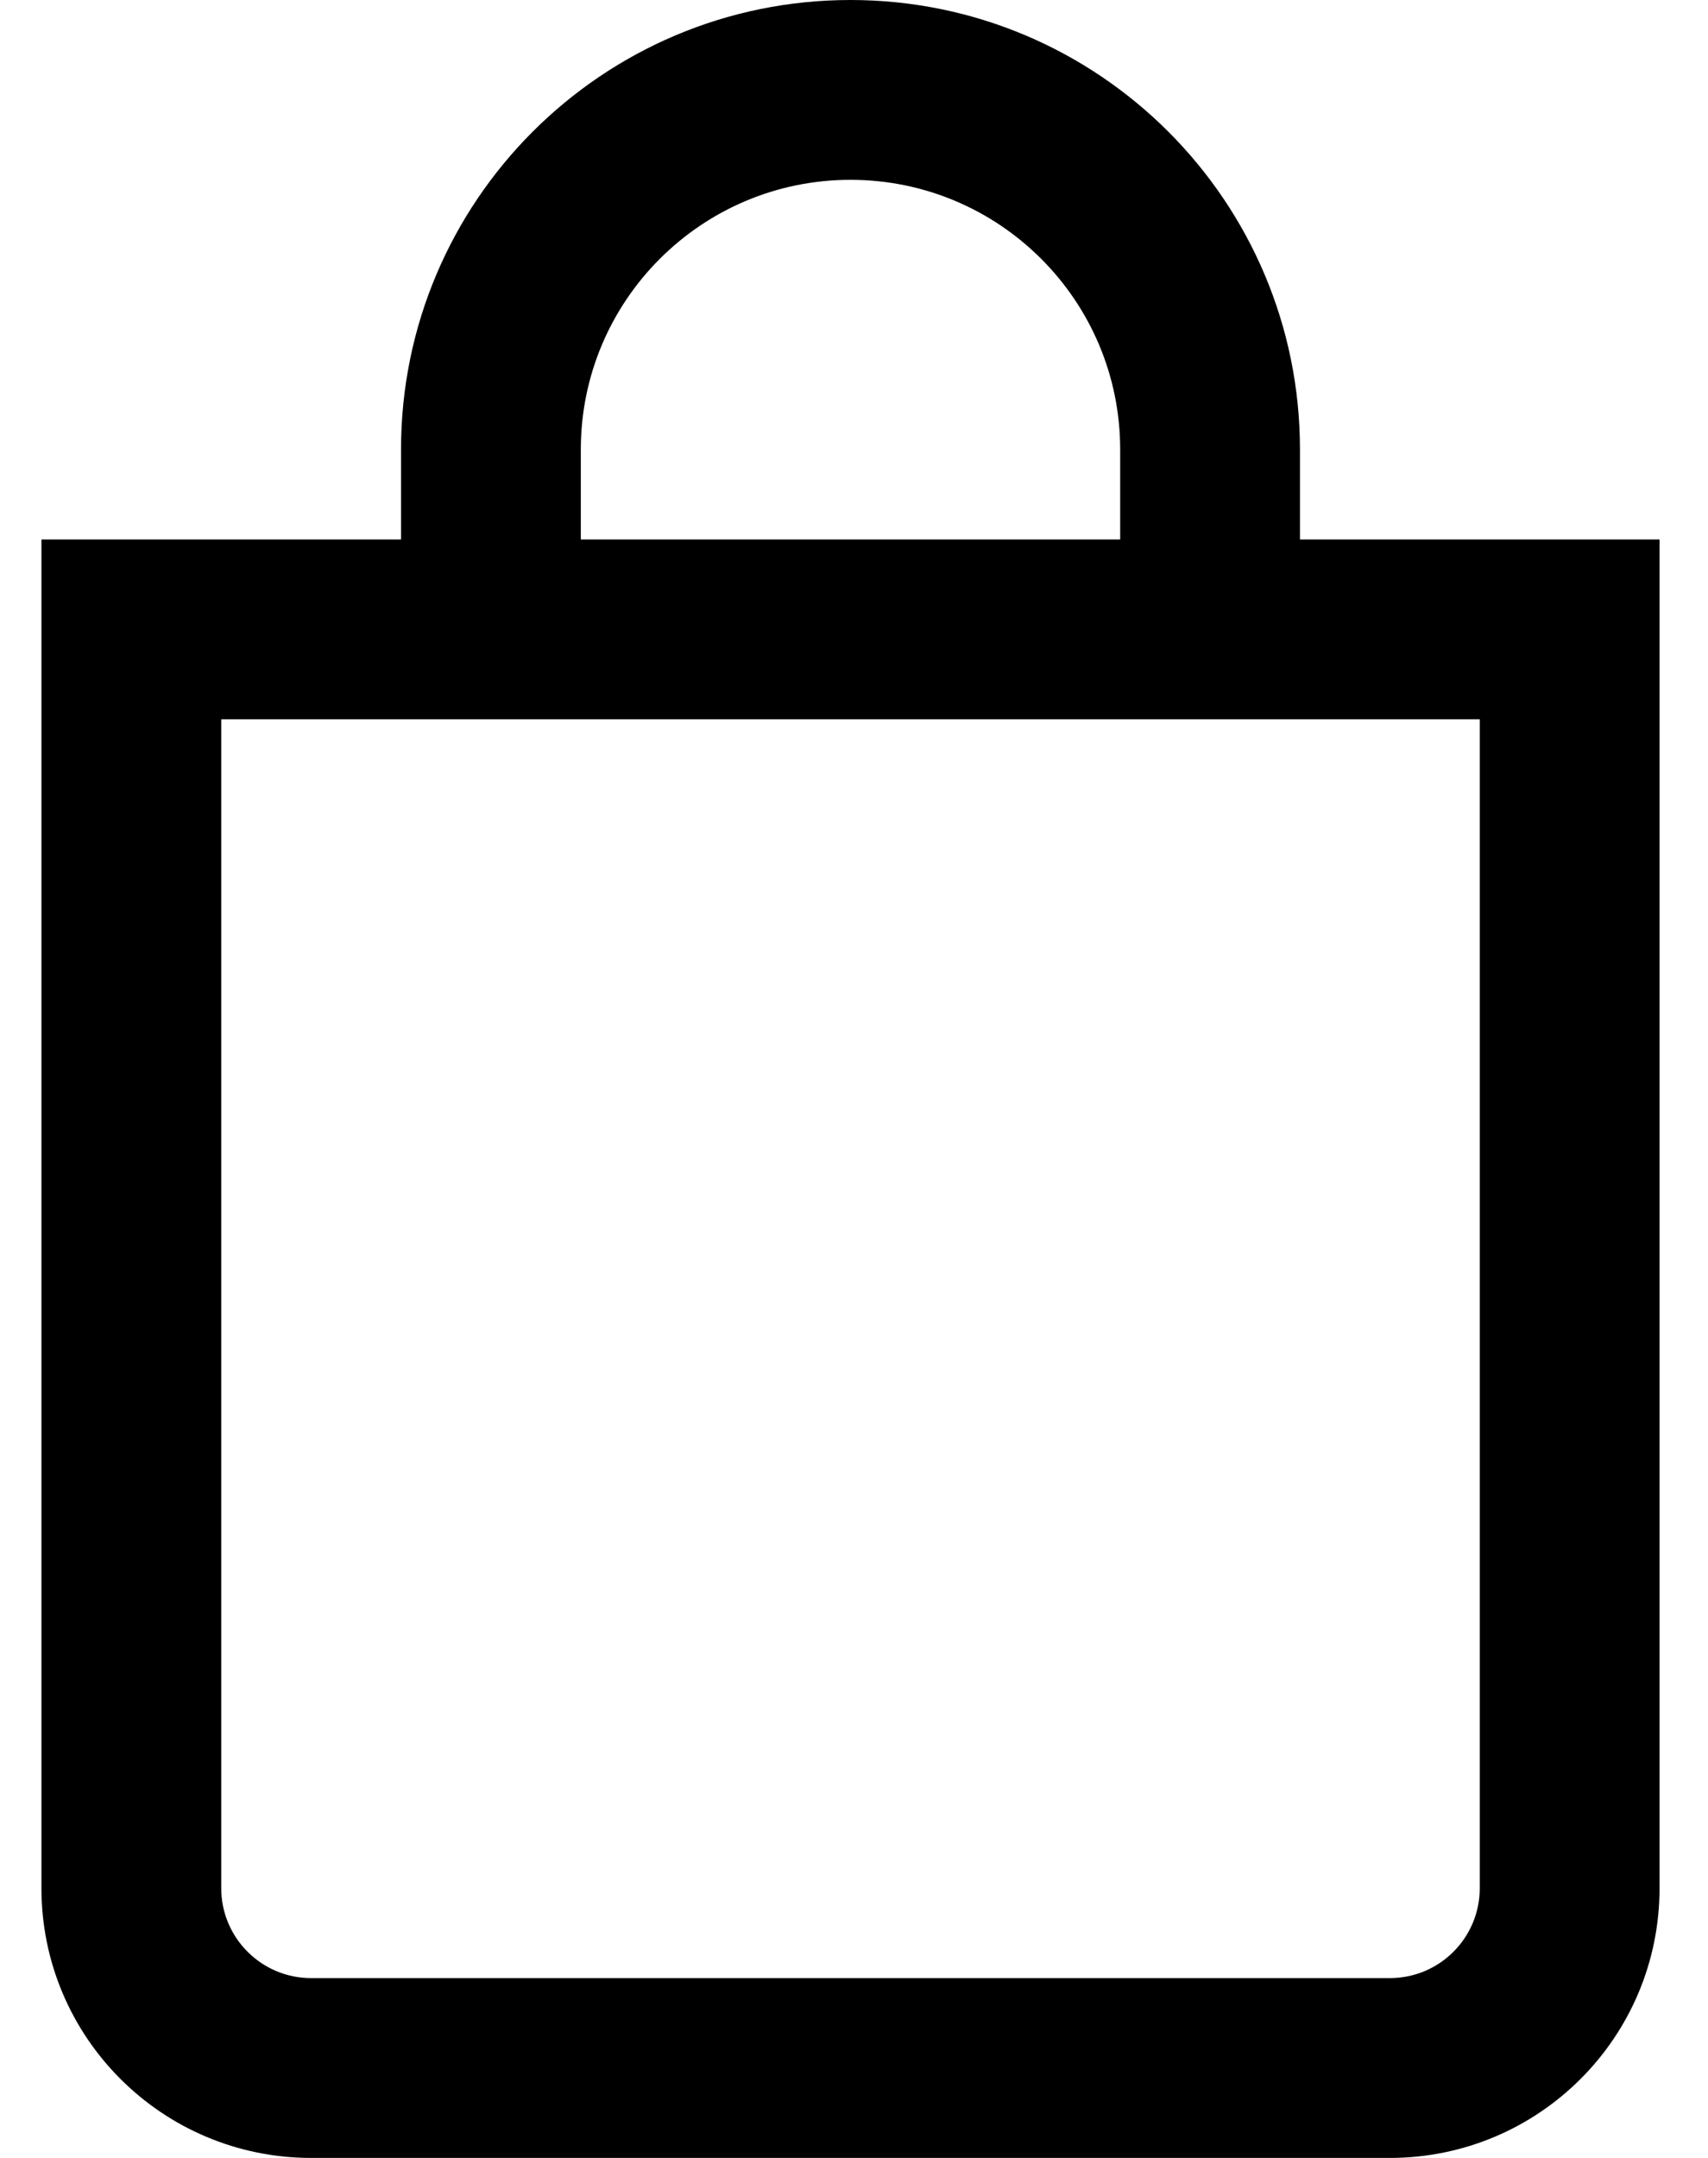 <svg width="19" height="24" viewBox="0 0 19 24" fill="none" xmlns="http://www.w3.org/2000/svg">
    <path d="M14.461 6V5C14.461 2.239 12.223 0 9.461 0C6.7 0 4.461 2.239 4.461 5V6H0.461V21C0.461 22.657 1.804 24 3.461 24H15.461C17.119 24 18.461 22.657 18.461 21V6H14.461ZM6.461 5C6.461 3.343 7.805 2 9.461 2C11.118 2 12.461 3.343 12.461 5V6H6.461V5ZM16.461 21C16.461 21.552 16.014 22 15.461 22H3.461C2.909 22 2.461 21.552 2.461 21V8H16.461V21Z" fill="black"/>
</svg>